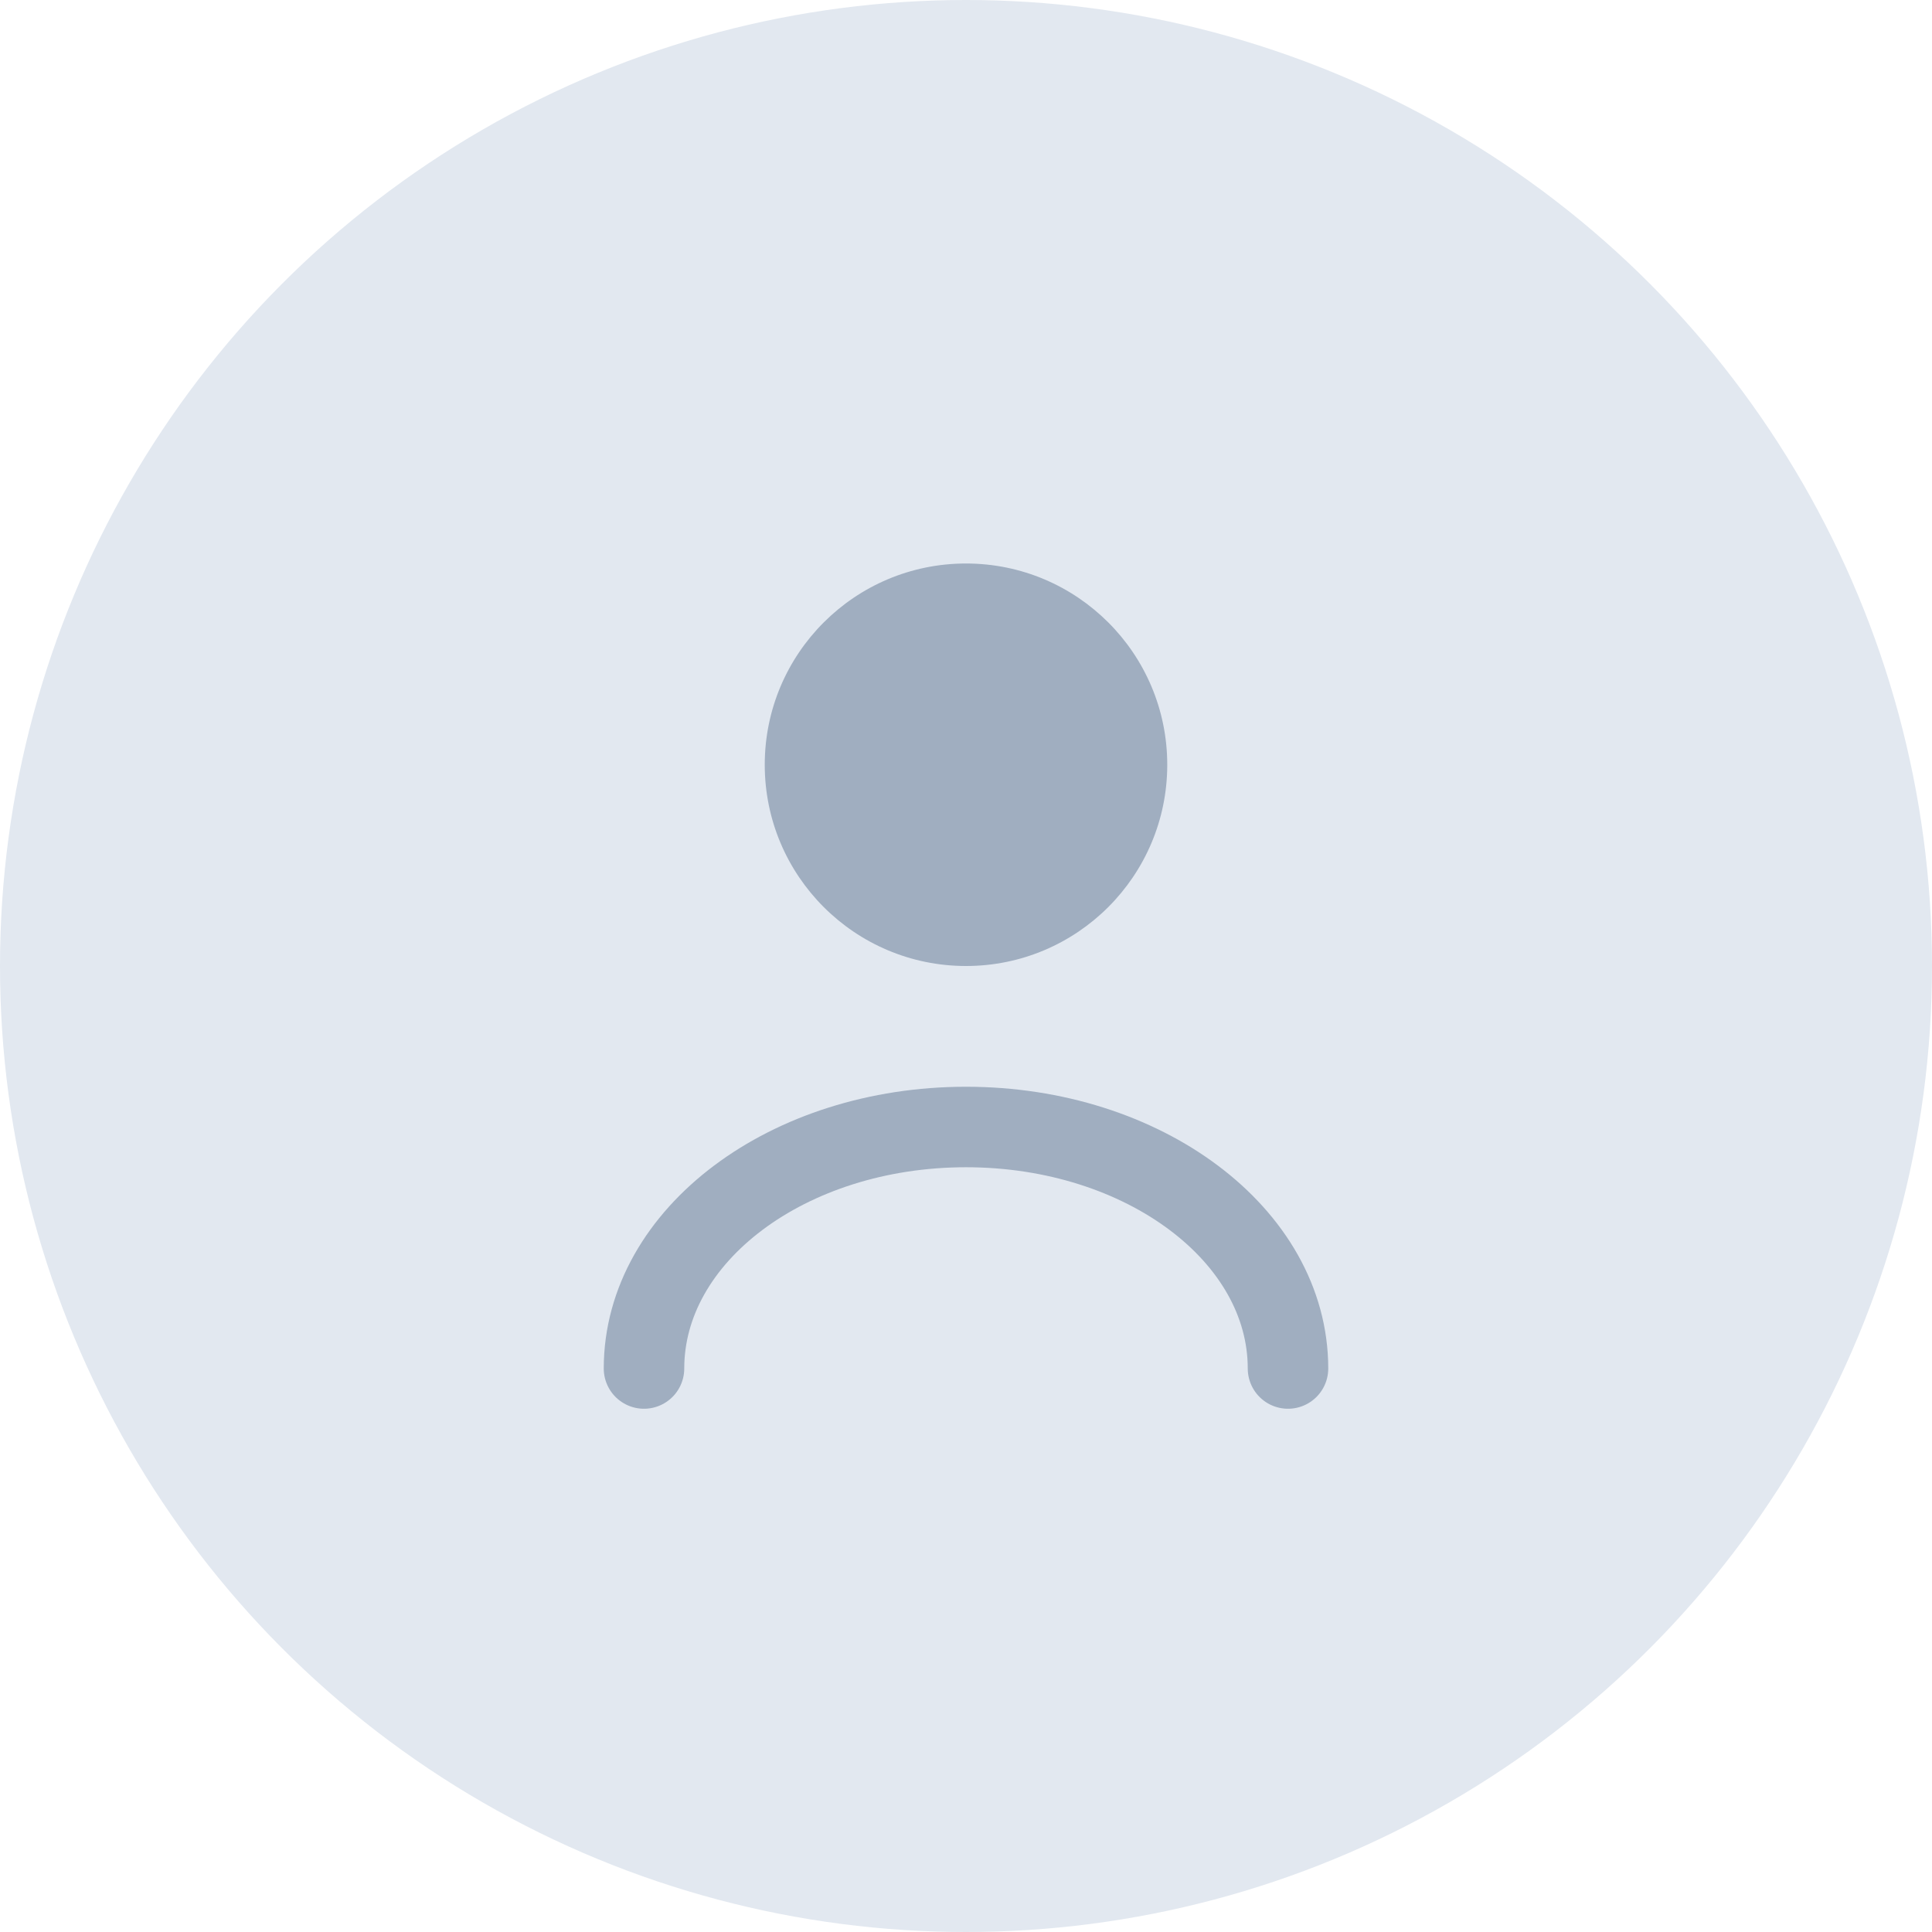 <?xml version="1.0" encoding="UTF-8"?>
<svg width="48" height="48" viewBox="0 0 48 48" fill="none" xmlns="http://www.w3.org/2000/svg">
  <circle cx="24" cy="24" r="24" fill="#E2E8F0"/>
  <path d="M24 24C26.761 24 29 21.761 29 19C29 16.239 26.761 14 24 14C21.239 14 19 16.239 19 19C19 21.761 21.239 24 24 24Z" fill="#A0AEC0"/>
  <path d="M32 34C32 30.686 28.418 28 24 28C19.582 28 16 30.686 16 34" stroke="#A0AEC0" stroke-width="2" stroke-linecap="round"/>
</svg>